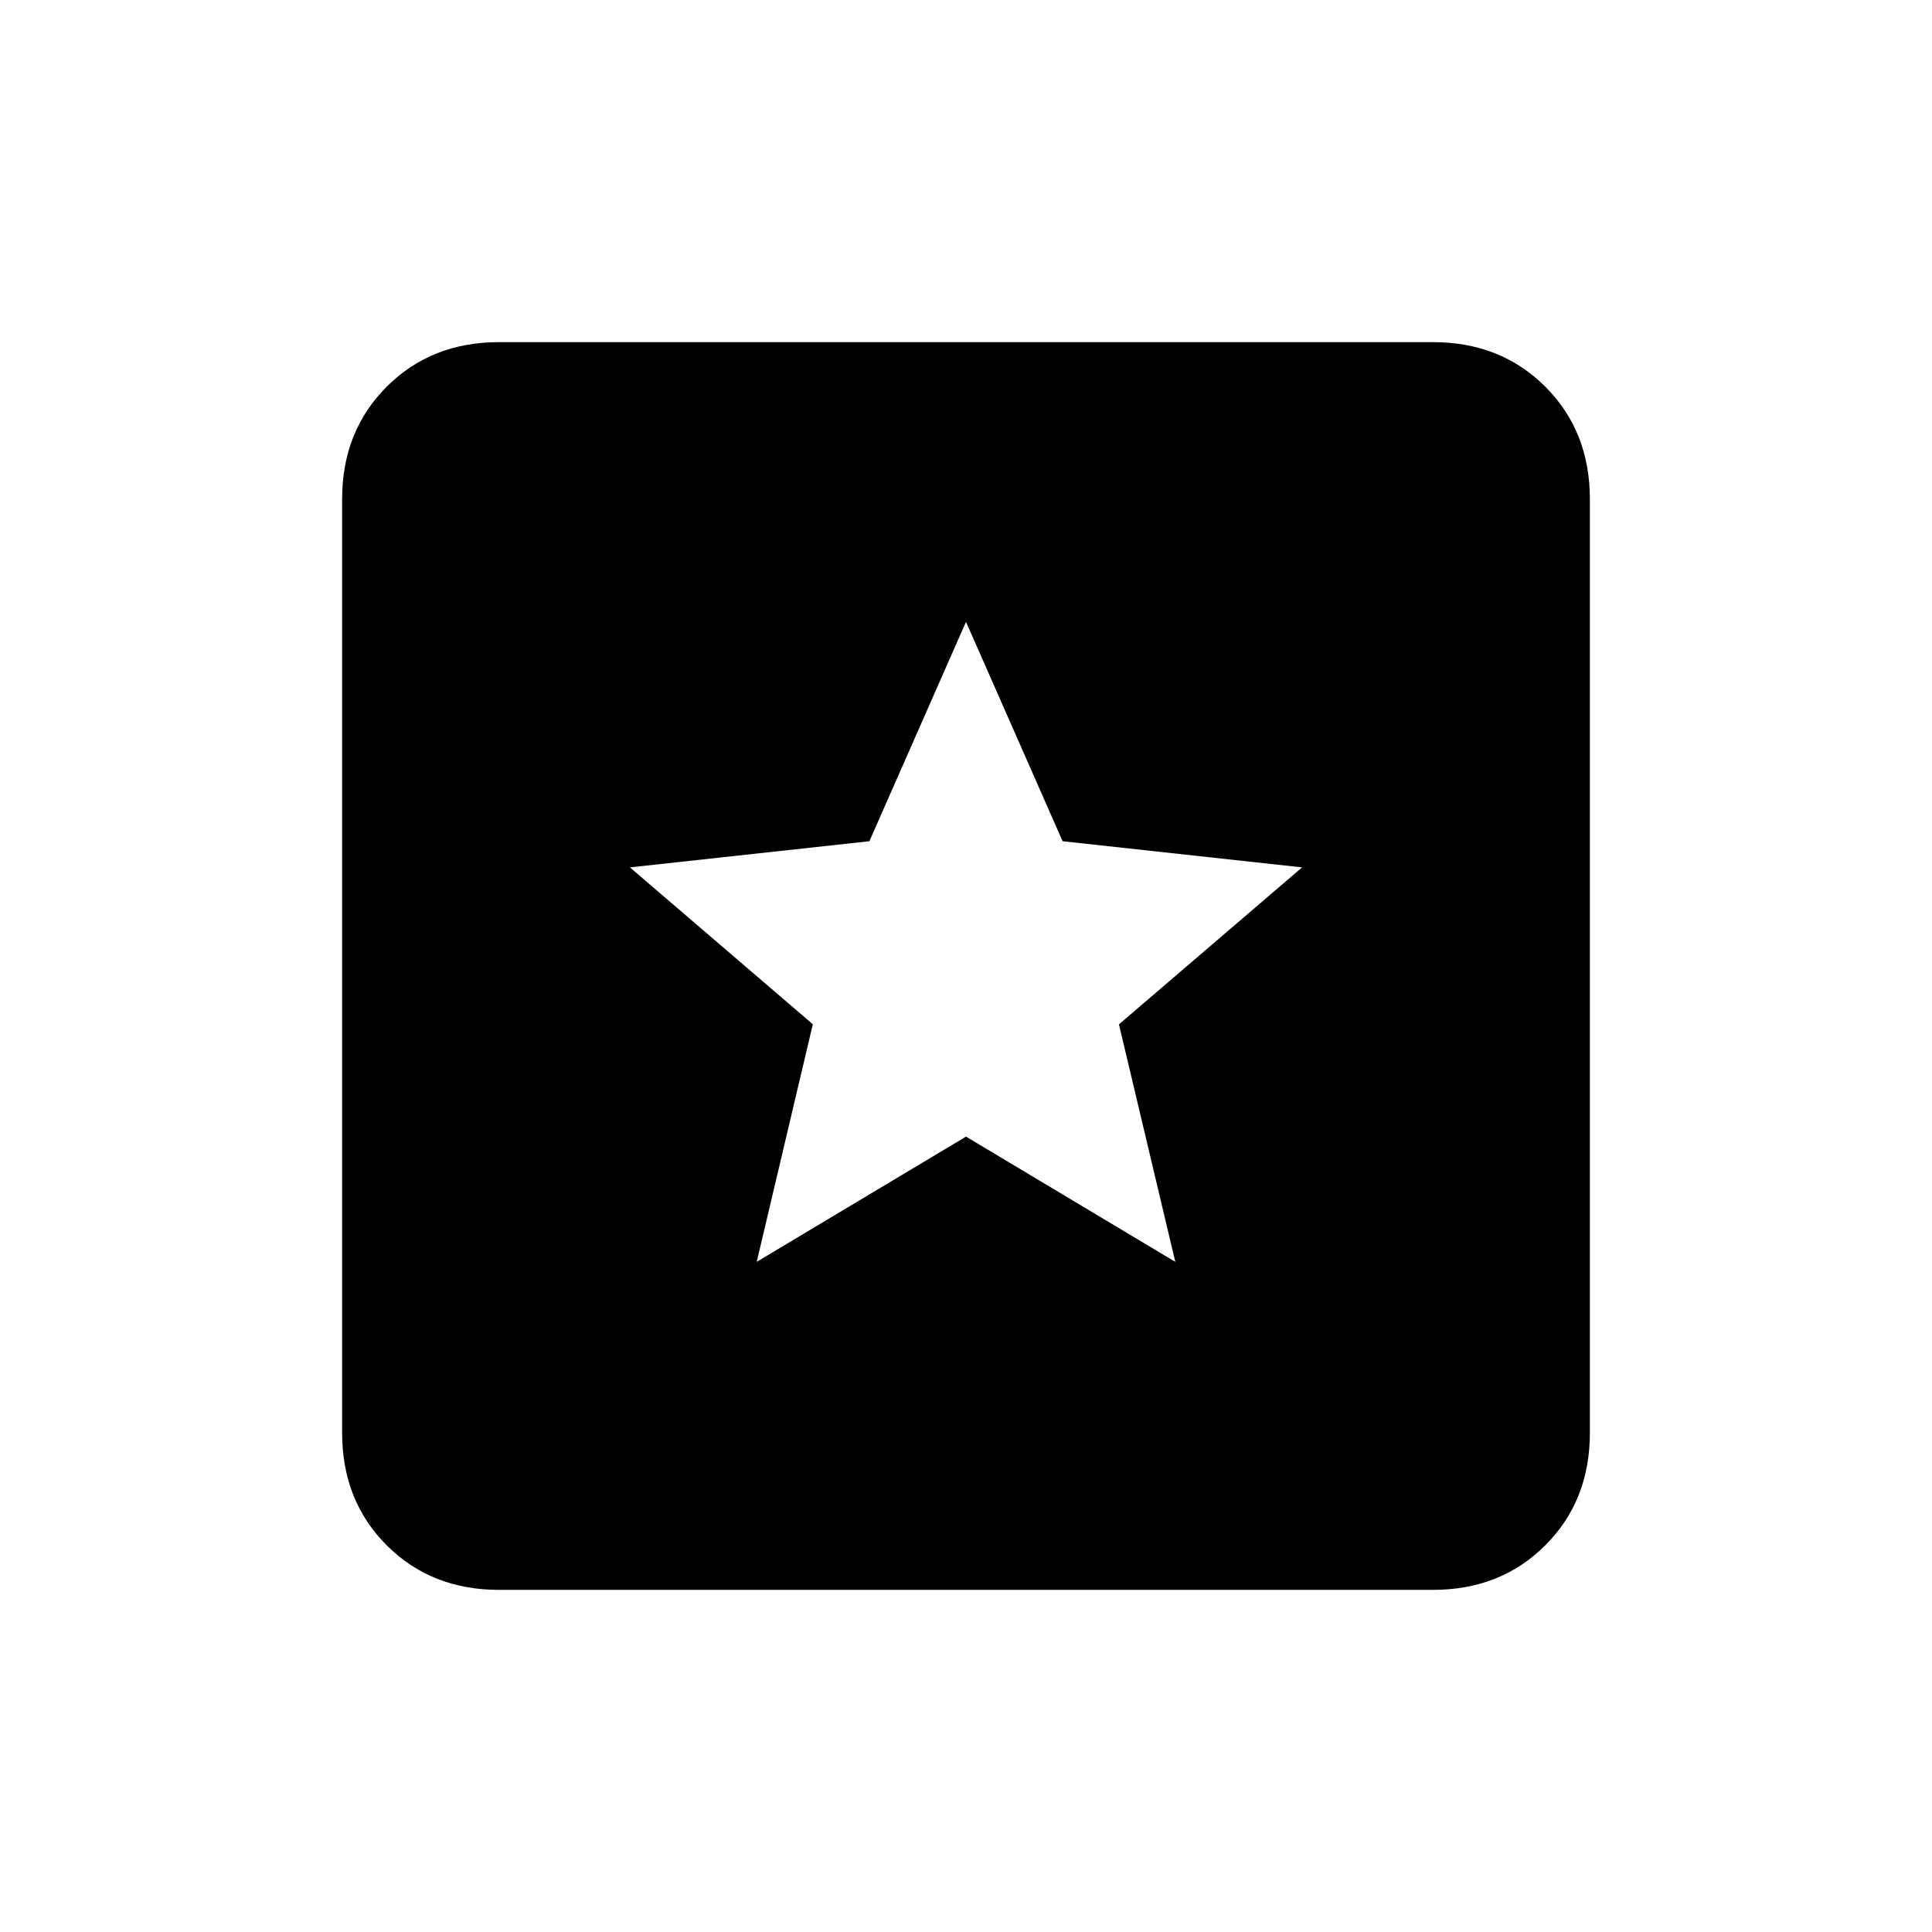 <svg xmlns="http://www.w3.org/2000/svg" height="20" viewBox="0 -960 960 960" width="20"><path d="M248-170q-33.7 0-55.85-22.15T170-248v-464q0-33.7 22.15-55.85T248-790h464q33.7 0 55.85 22.15T790-712v464q0 33.7-22.15 55.85T712-170H248Zm128.01-163L480-395.22 584-333l-28-118 91-78-119-13-48-109-48 109-119 13 90.89 77.95L376.01-333Z"/></svg>